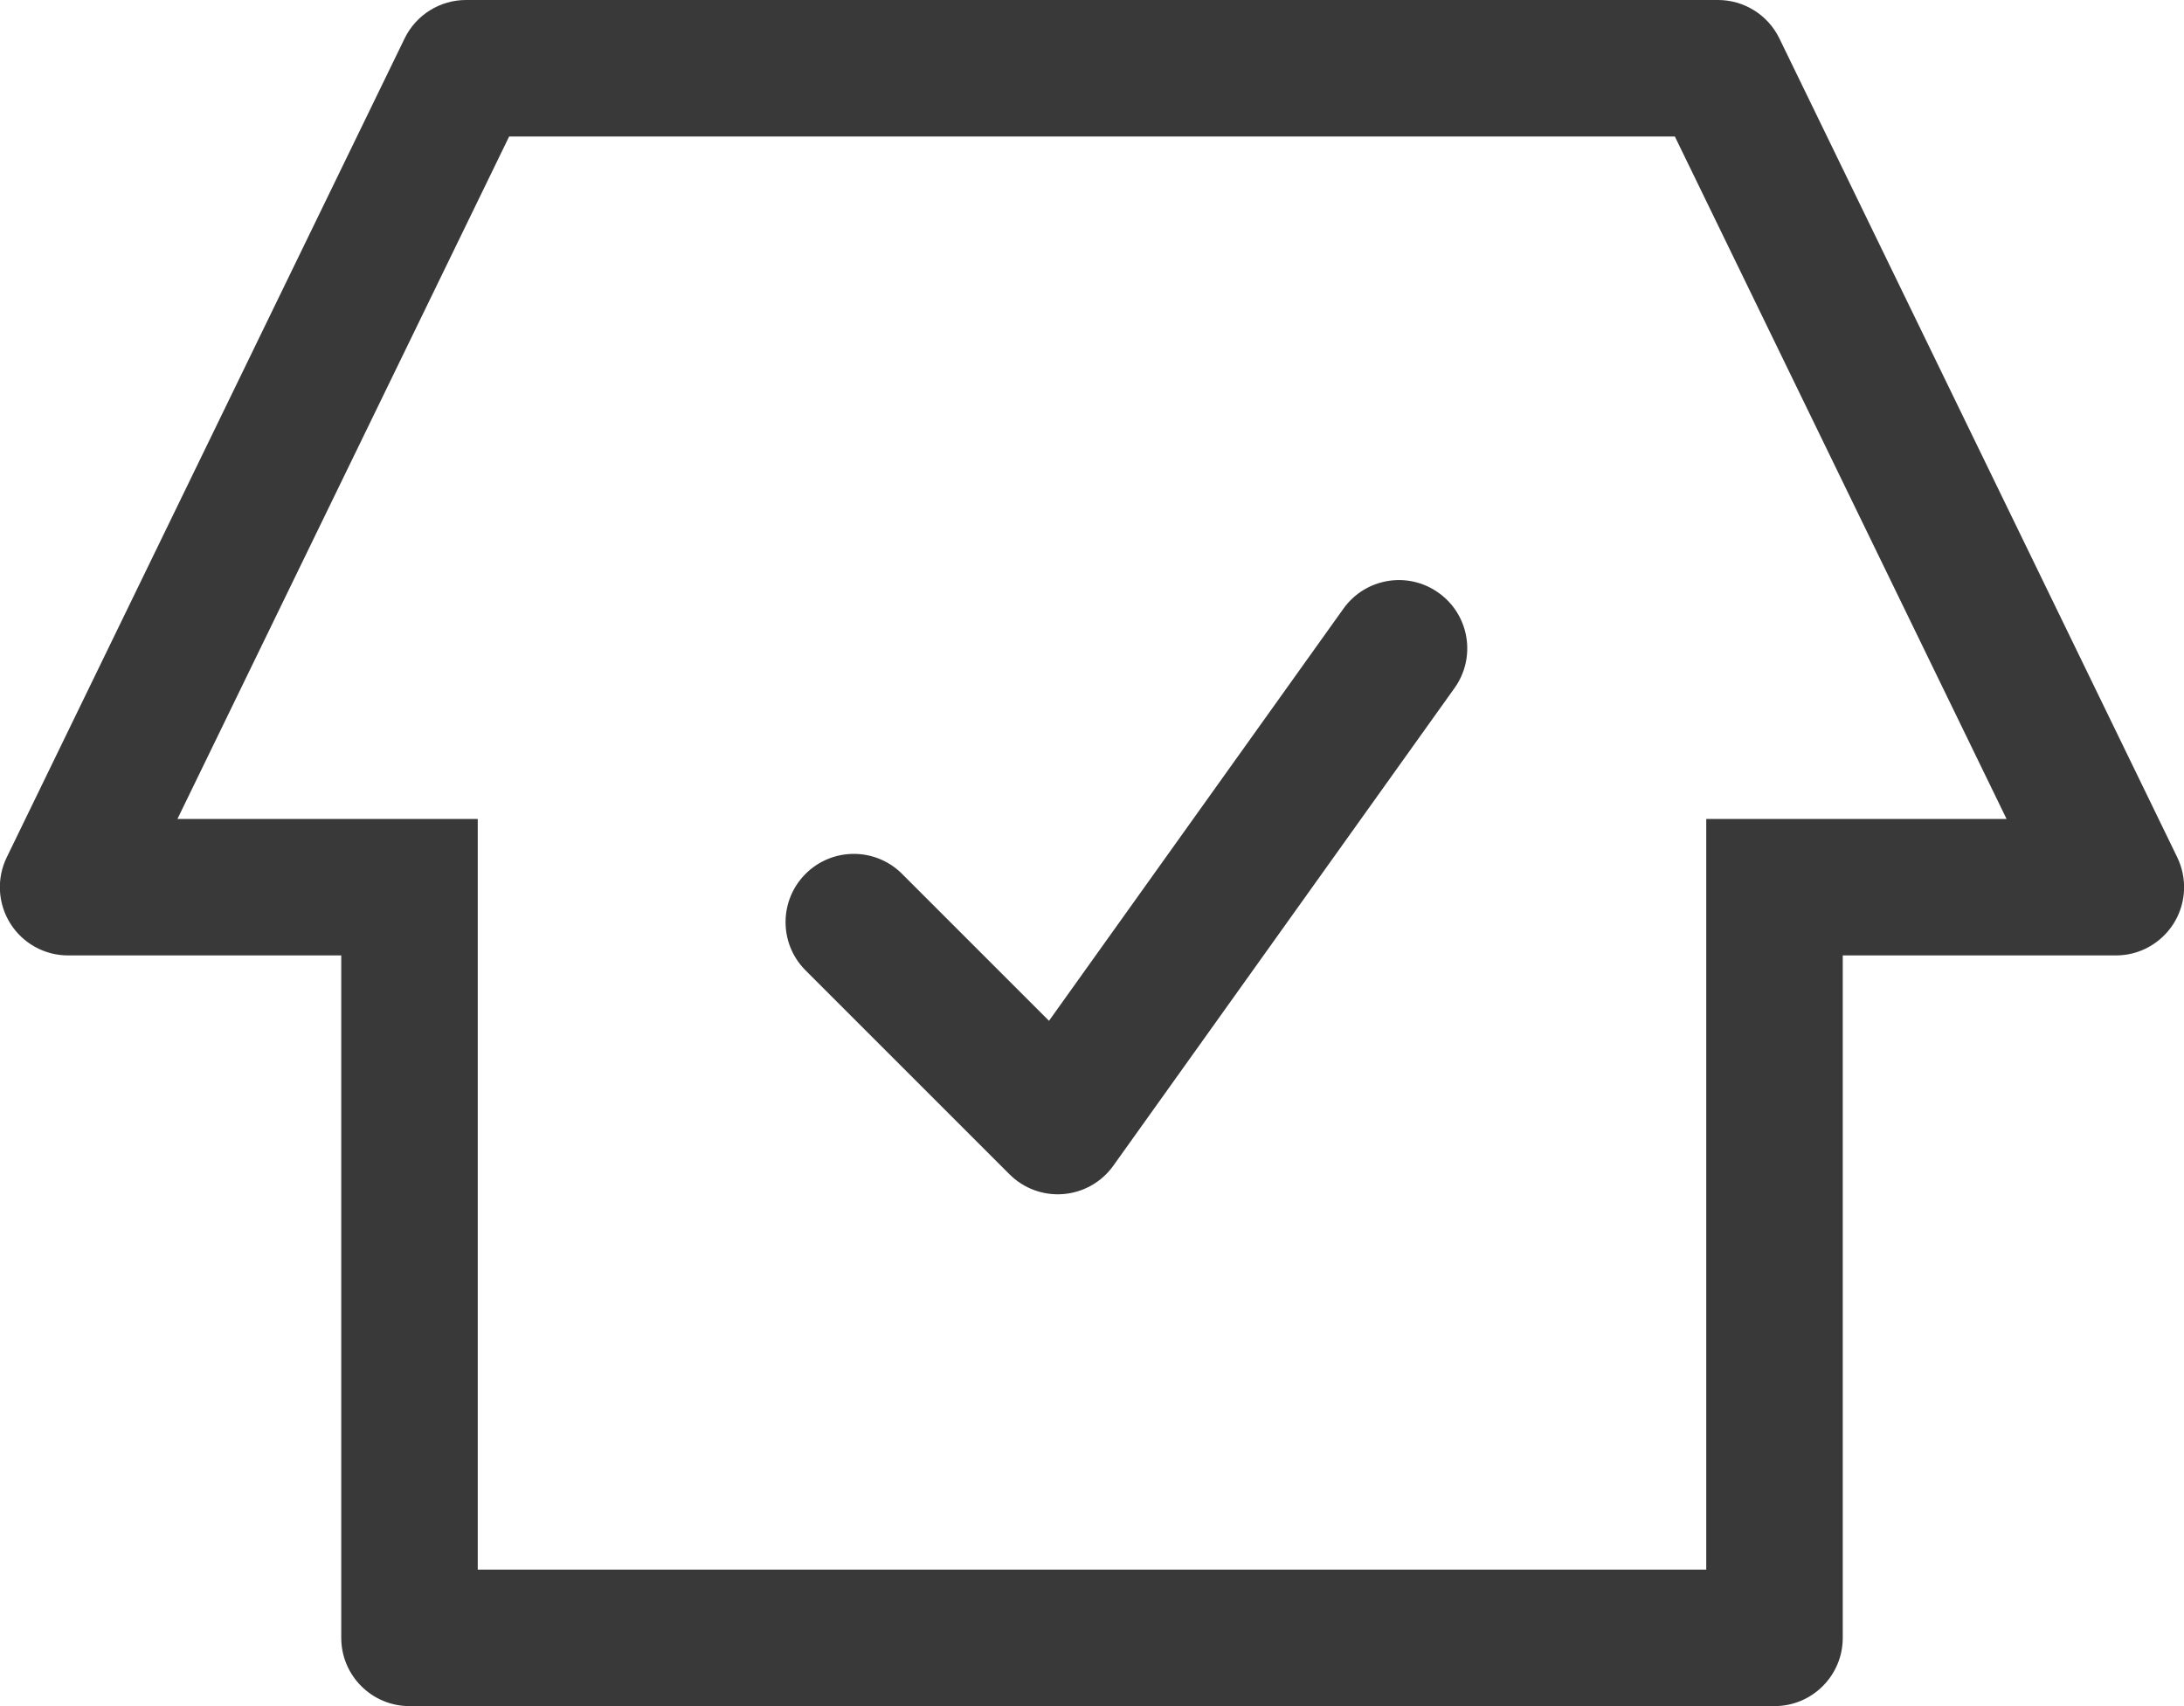 <?xml version="1.0" encoding="UTF-8"?>
<svg width="32px" height="25px" viewBox="0 0 32 25" version="1.1" xmlns="http://www.w3.org/2000/svg" xmlns:xlink="http://www.w3.org/1999/xlink">
    <title>icon/no_container/home_solutions</title>
    <g id="Icons-variable-width---for-Exporting-only" stroke="none" stroke-width="1" fill="none" fill-rule="evenodd">
        <g id="icon-/-32-/-home-solutions" transform="translate(0, -3)" fill="#39393A">
            <path d="M31.9,15.56 L26.07,3.56 C25.902,3.217 25.552,2.999 25.17,3 L6.83,3 C6.448,2.999 6.098,3.217 5.93,3.56 L0.1,15.56 C-0.052,15.87 -0.033,16.237 0.15,16.53 C0.333,16.823 0.654,17.001 1,17 L5,17 L5,27 C5,27.552 5.448,28 6,28 L26,28 C26.552,28 27,27.552 27,27 L27,17 L31,17 C31.533,17.001 31.972,16.584 32,16.052 C32.009,15.882 31.974,15.713 31.9,15.56 Z M25,17 L25,26 L7,26 L7,15 L2.6,15 L7.46,5 L24.54,5 L29.4,15 L25,15 L25,17 Z M21.312,13.082 C21.633,12.632 21.529,12.008 21.079,11.687 C20.63,11.365 20.005,11.469 19.684,11.919 L15.37,17.958 L13.205,15.793 C12.813,15.414 12.189,15.419 11.803,15.805 C11.417,16.191 11.412,16.815 11.791,17.207 L14.791,20.207 C14.999,20.415 15.287,20.521 15.58,20.497 C15.873,20.473 16.141,20.321 16.312,20.082 L21.312,13.082 Z" id="●-icon"></path>
        </g>
    </g>
</svg>